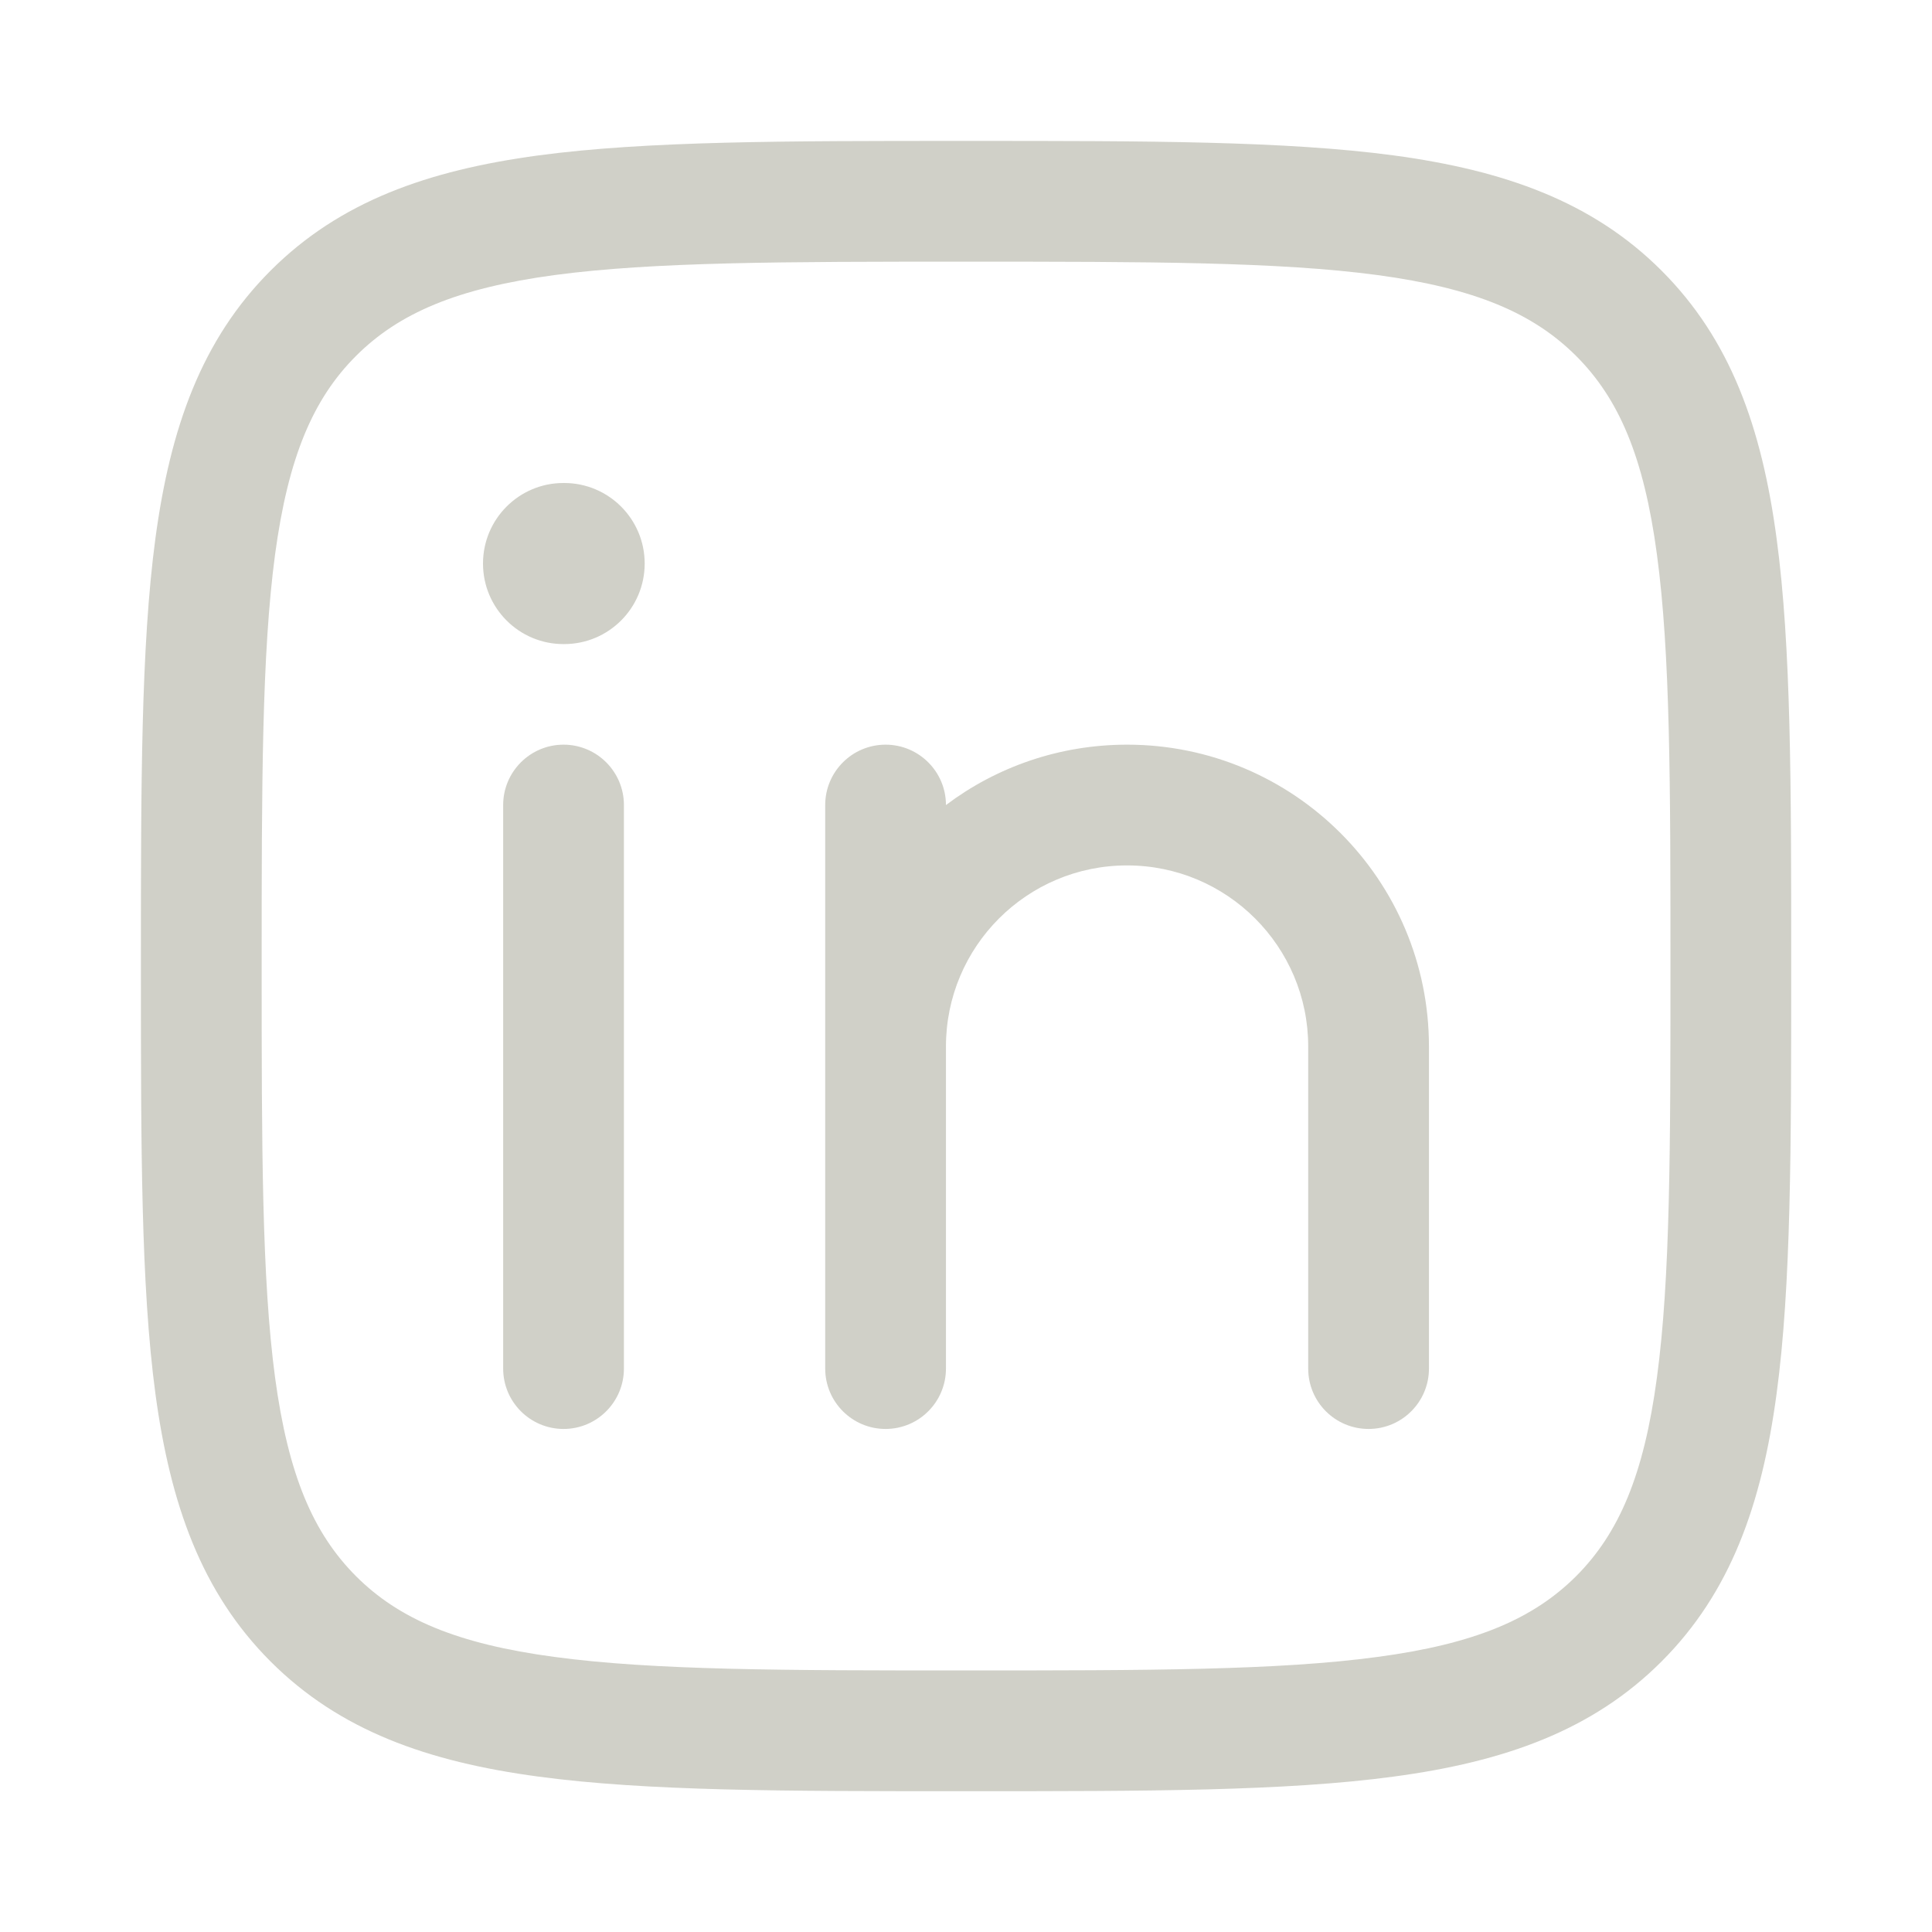 <svg width="16" height="16" viewBox="0 0 16 16" fill="none" xmlns="http://www.w3.org/2000/svg">
<path d="M5.167 6.667C5.167 6.391 4.943 6.167 4.667 6.167C4.391 6.167 4.167 6.391 4.167 6.667V11.334C4.167 11.61 4.391 11.834 4.667 11.834C4.943 11.834 5.167 11.61 5.167 11.334V6.667Z" fill="#D0D0C8"/>
<path d="M7.334 6.167C7.61 6.167 7.834 6.391 7.834 6.667C8.251 6.353 8.771 6.167 9.334 6.167C10.714 6.167 11.834 7.286 11.834 8.667V11.334C11.834 11.61 11.61 11.834 11.334 11.834C11.057 11.834 10.834 11.61 10.834 11.334V8.667C10.834 7.839 10.162 7.167 9.334 7.167C8.505 7.167 7.834 7.839 7.834 8.667V11.334C7.834 11.61 7.61 11.834 7.334 11.834C7.058 11.834 6.834 11.61 6.834 11.334V6.667C6.834 6.391 7.058 6.167 7.334 6.167Z" fill="#D0D0C8"/>
<path d="M5.339 4.667C5.339 5.035 5.041 5.334 4.672 5.334H4.666C4.298 5.334 4 5.035 4 4.667C4 4.299 4.298 4 4.666 4H4.672C5.041 4 5.339 4.299 5.339 4.667Z" fill="#D0D0C8"/>
<path fill-rule="evenodd" clip-rule="evenodd" d="M8.038 1.167H7.962C6.502 1.167 5.355 1.167 4.459 1.287C3.541 1.411 2.813 1.669 2.241 2.241C1.669 2.813 1.411 3.541 1.287 4.459C1.167 5.355 1.167 6.502 1.167 7.962V8.038C1.167 9.499 1.167 10.646 1.287 11.542C1.411 12.459 1.669 13.188 2.241 13.76C2.813 14.332 3.541 14.59 4.459 14.713C5.355 14.834 6.502 14.834 7.962 14.834H8.038C9.499 14.834 10.646 14.834 11.542 14.713C12.459 14.59 13.188 14.332 13.76 13.76C14.332 13.188 14.59 12.459 14.713 11.542C14.834 10.646 14.834 9.499 14.834 8.038V7.962C14.834 6.502 14.834 5.355 14.713 4.459C14.59 3.541 14.332 2.813 13.76 2.241C13.188 1.669 12.459 1.411 11.542 1.287C10.646 1.167 9.499 1.167 8.038 1.167ZM2.948 2.948C3.303 2.593 3.785 2.387 4.592 2.278C5.414 2.168 6.493 2.167 8 2.167C9.507 2.167 10.587 2.168 11.408 2.278C12.215 2.387 12.697 2.593 13.053 2.948C13.408 3.303 13.614 3.785 13.722 4.592C13.833 5.414 13.834 6.493 13.834 8C13.834 9.507 13.833 10.587 13.722 11.408C13.614 12.215 13.408 12.697 13.053 13.053C12.697 13.408 12.215 13.614 11.408 13.722C10.587 13.833 9.507 13.834 8 13.834C6.493 13.834 5.414 13.833 4.592 13.722C3.785 13.614 3.303 13.408 2.948 13.053C2.593 12.697 2.387 12.215 2.278 11.408C2.168 10.587 2.167 9.507 2.167 8C2.167 6.493 2.168 5.414 2.278 4.592C2.387 3.785 2.593 3.303 2.948 2.948Z" fill="#D0D0C8"/>
</svg>
